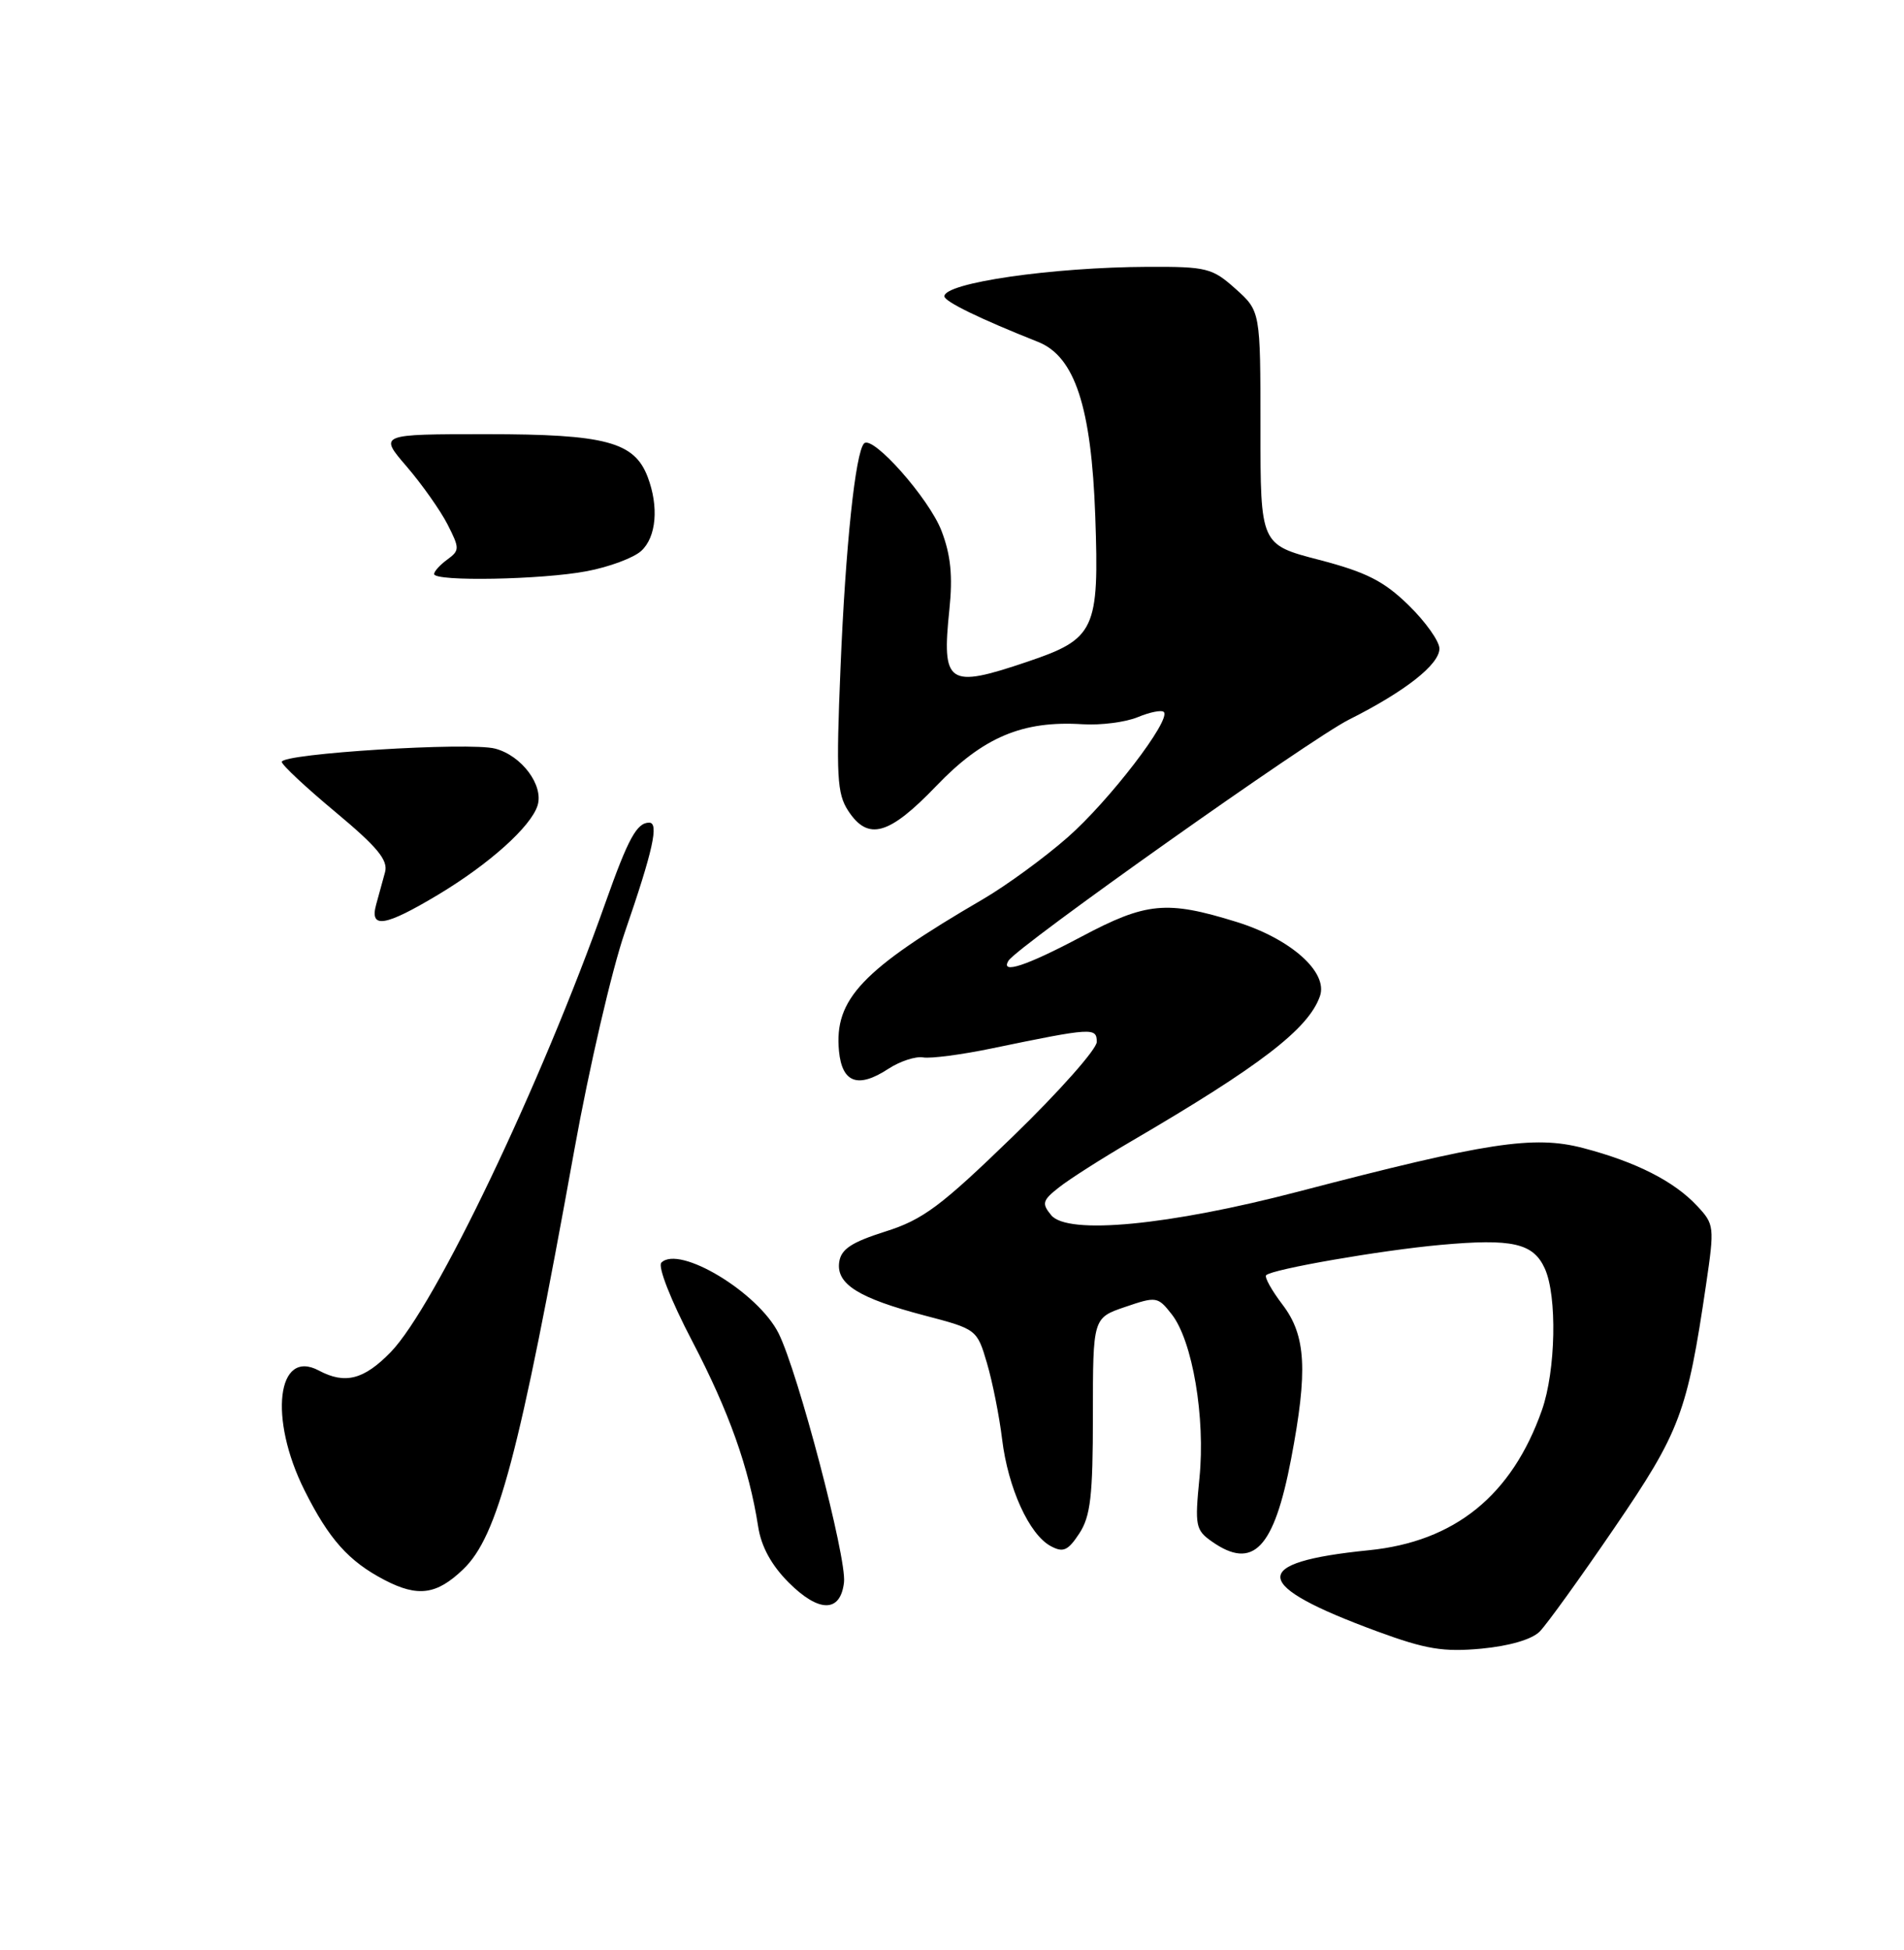 <?xml version="1.0" encoding="UTF-8" standalone="no"?>
<!DOCTYPE svg PUBLIC "-//W3C//DTD SVG 1.1//EN" "http://www.w3.org/Graphics/SVG/1.1/DTD/svg11.dtd" >
<svg xmlns="http://www.w3.org/2000/svg" xmlns:xlink="http://www.w3.org/1999/xlink" version="1.1" viewBox="0 0 250 256">
 <g >
 <path fill="currentColor"
d=" M 202.17 214.19 C 203.09 213.26 207.50 207.14 211.97 200.59 C 220.61 187.94 221.53 185.48 224.01 168.65 C 225.13 161.03 225.10 160.73 222.83 158.31 C 219.81 155.07 214.80 152.53 207.84 150.71 C 201.38 149.03 195.26 149.96 170.50 156.43 C 153.47 160.88 140.20 162.15 138.03 159.54 C 136.76 158.00 136.87 157.59 139.05 155.88 C 140.40 154.81 144.65 152.10 148.50 149.85 C 165.50 139.92 171.81 135.07 173.31 130.78 C 174.42 127.63 169.45 123.22 162.32 121.02 C 153.17 118.19 150.52 118.44 141.99 122.97 C 134.76 126.81 131.29 127.95 132.42 126.12 C 133.58 124.25 172.05 97.01 177.13 94.47 C 184.48 90.78 189.00 87.24 189.00 85.15 C 189.00 84.19 187.18 81.63 184.96 79.46 C 181.70 76.28 179.41 75.12 173.21 73.50 C 165.50 71.50 165.50 71.50 165.50 56.17 C 165.50 40.85 165.50 40.85 162.23 37.92 C 159.18 35.19 158.45 35.00 150.73 35.03 C 138.16 35.08 124.00 37.13 124.00 38.90 C 124.00 39.58 128.65 41.85 136.31 44.89 C 141.13 46.81 143.30 53.43 143.81 67.74 C 144.34 82.73 143.81 83.87 134.85 86.89 C 124.44 90.41 123.63 89.86 124.66 79.98 C 125.11 75.63 124.84 72.87 123.63 69.71 C 122.01 65.46 114.59 57.08 113.46 58.21 C 112.32 59.35 111.01 71.76 110.36 87.69 C 109.77 101.89 109.90 104.19 111.37 106.44 C 113.98 110.43 116.72 109.66 122.93 103.19 C 129.08 96.77 134.27 94.58 142.14 95.08 C 144.54 95.23 147.80 94.81 149.39 94.15 C 150.98 93.49 152.51 93.18 152.81 93.47 C 153.82 94.48 145.63 105.16 140.16 109.95 C 137.13 112.61 132.14 116.25 129.08 118.04 C 113.17 127.31 109.51 131.18 110.16 137.99 C 110.57 142.17 112.66 142.92 116.64 140.32 C 118.15 139.33 120.21 138.65 121.21 138.82 C 122.21 138.99 126.28 138.46 130.26 137.63 C 143.44 134.90 144.00 134.87 144.01 136.78 C 144.02 137.72 139.07 143.31 133.01 149.18 C 123.52 158.38 121.19 160.12 116.24 161.68 C 111.80 163.09 110.43 163.99 110.19 165.69 C 109.78 168.58 112.75 170.43 121.39 172.70 C 128.23 174.49 128.29 174.53 129.59 178.95 C 130.31 181.39 131.21 185.89 131.58 188.95 C 132.36 195.36 135.14 201.47 137.97 202.98 C 139.60 203.86 140.23 203.58 141.72 201.31 C 143.19 199.06 143.50 196.39 143.50 185.81 C 143.50 173.02 143.50 173.02 147.73 171.58 C 151.82 170.18 152.02 170.21 153.84 172.53 C 156.58 176.00 158.29 186.12 157.49 194.05 C 156.87 200.31 156.98 200.87 159.13 202.38 C 164.54 206.17 167.27 203.32 169.52 191.56 C 171.74 179.94 171.49 175.33 168.40 171.28 C 166.97 169.40 166.00 167.66 166.25 167.41 C 167.05 166.62 181.24 164.15 189.17 163.43 C 198.56 162.58 201.32 163.20 202.83 166.52 C 204.48 170.14 204.28 179.94 202.46 185.12 C 198.51 196.33 191.02 202.39 179.73 203.52 C 163.91 205.11 164.22 208.06 180.85 214.18 C 187.22 216.52 189.51 216.90 194.50 216.44 C 198.19 216.09 201.14 215.23 202.17 214.19 Z  M 110.82 207.73 C 111.19 204.53 104.78 180.14 102.23 175.04 C 99.54 169.66 89.18 163.42 86.84 165.76 C 86.34 166.26 88.07 170.68 90.89 176.07 C 95.74 185.36 98.35 192.71 99.55 200.43 C 99.95 203.04 101.30 205.50 103.56 207.76 C 107.54 211.74 110.36 211.73 110.82 207.73 Z  M 60.80 206.04 C 65.36 201.69 68.17 191.07 75.42 150.92 C 77.36 140.15 80.34 127.33 82.03 122.42 C 85.74 111.66 86.55 108.00 85.24 108.00 C 83.62 108.00 82.49 110.06 79.50 118.50 C 71.05 142.37 57.11 171.52 51.30 177.51 C 47.78 181.13 45.30 181.76 41.87 179.93 C 36.37 176.99 35.26 186.21 39.98 195.65 C 43.20 202.08 45.78 204.97 50.50 207.43 C 54.87 209.70 57.32 209.37 60.80 206.04 Z  M 57.56 117.44 C 64.25 113.42 69.69 108.54 70.58 105.76 C 71.42 103.11 68.50 99.19 65.01 98.28 C 61.62 97.39 37.00 98.93 37.00 100.02 C 37.00 100.42 40.17 103.38 44.05 106.61 C 49.54 111.19 50.98 112.92 50.56 114.49 C 50.26 115.60 49.73 117.51 49.39 118.75 C 48.50 121.98 50.54 121.65 57.56 117.44 Z  M 77.04 74.99 C 79.97 74.44 83.18 73.24 84.18 72.34 C 86.18 70.53 86.53 66.53 85.04 62.61 C 83.29 58.01 79.50 57.00 63.92 57.00 C 49.74 57.00 49.74 57.00 53.40 61.25 C 55.41 63.59 57.82 67.01 58.76 68.84 C 60.37 72.00 60.36 72.26 58.73 73.46 C 57.78 74.15 57.00 75.01 57.00 75.36 C 57.00 76.37 71.16 76.11 77.04 74.99 Z "/>
</g>
</svg>